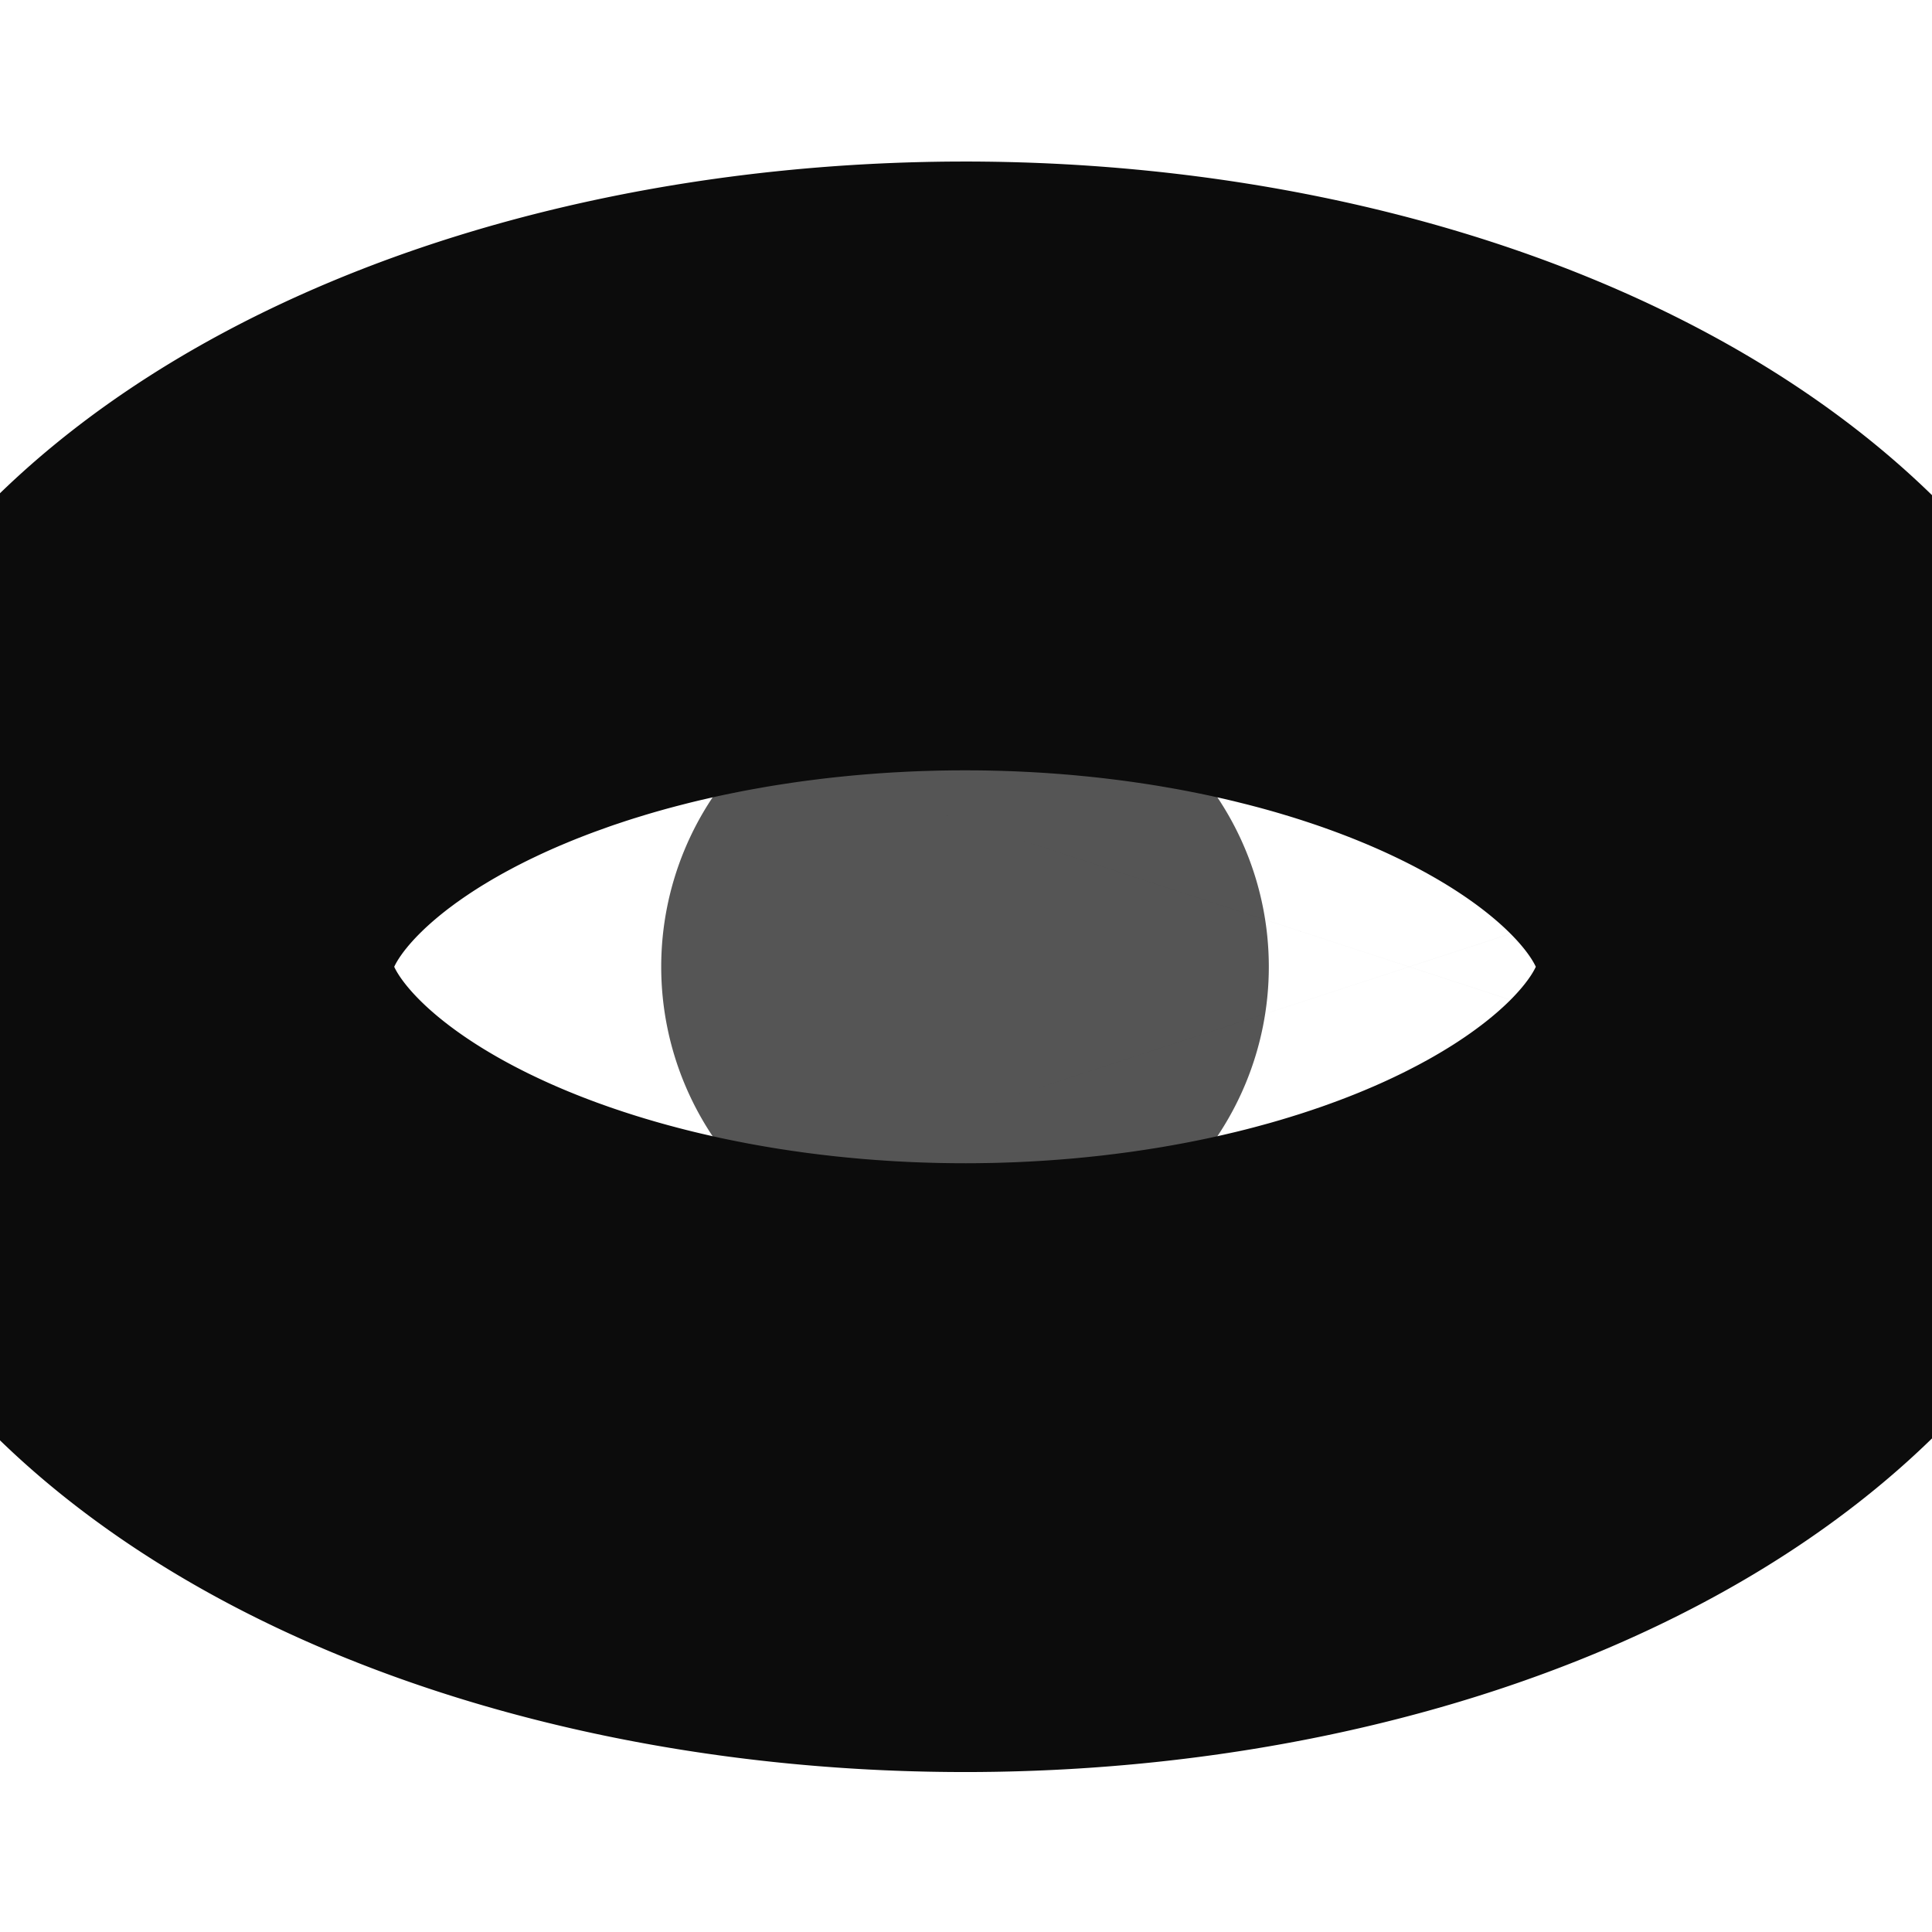 <?xml version="1.0" encoding="UTF-8" standalone="no"?>
<!-- Generator: Adobe Illustrator 13.0.0, SVG Export Plug-In . SVG Version: 6.00 Build 14948)  -->

<svg
   xmlns:dc="http://purl.org/dc/elements/1.1/"
   xmlns:cc="http://creativecommons.org/ns#"
   xmlns:rdf="http://www.w3.org/1999/02/22-rdf-syntax-ns#"
   xmlns:svg="http://www.w3.org/2000/svg"
   xmlns="http://www.w3.org/2000/svg"
   xmlns:xlink="http://www.w3.org/1999/xlink"
   xmlns:sodipodi="http://sodipodi.sourceforge.net/DTD/sodipodi-0.dtd"
   xmlns:inkscape="http://www.inkscape.org/namespaces/inkscape"
   version="1.1"
   id="Layer_4"
   x="0px"
   y="0px"
   width="1.217"
   height="1.217"
   viewBox="0 0 1.217 1.217"
   enable-background="new 0 0 59.52 58.96"
   xml:space="preserve"
   inkscape:version="0.48.0 r9654"
   sodipodi:docname="e1000_Sommet.svg"><sodipodi:namedview
   pagecolor="#ffffff"
   bordercolor="#666666"
   borderopacity="1"
   objecttolerance="10"
   gridtolerance="10"
   guidetolerance="10"
   inkscape:pageopacity="0"
   inkscape:pageshadow="2"
   inkscape:window-width="640"
   inkscape:window-height="480"
   id="namedview13"
   showgrid="false"
   fit-margin-top="0"
   fit-margin-left="0"
   fit-margin-right="0"
   fit-margin-bottom="0"
   inkscape:zoom="23.075703"
   inkscape:cx="-0.062467805"
   inkscape:cy="0.68534042"
   inkscape:window-x="0"
   inkscape:window-y="0"
   inkscape:window-maximized="0"
   inkscape:current-layer="Layer_4" />
<defs
   id="defs3">
	<polygon
   id="SVGID_1_"
   points="0,33.69 0,42.12 0,50.54 0,58.96 8.5,58.96 17.01,58.96 25.51,58.96 34.01,58.96 42.52,58.96 51.02,58.96 59.52,58.96 59.52,50.54 59.52,42.12 59.52,33.69 59.52,25.27 59.52,16.85 59.52,8.42 59.52,0 51.02,0 42.52,0 34.01,0 25.51,0 17.01,0 8.5,0 0,0 0,8.42 0,16.85 0,25.27 " />
</defs>
<clipPath
   id="SVGID_2_">
	<use
   xlink:href="#SVGID_1_"
   overflow="visible"
   id="use7"
   style="overflow:visible"
   x="0"
   y="0"
   width="59.52"
   height="58.96" />
</clipPath>
<g
   id="clip"
   clip-path="url(#SVGID_2_)"
   transform="translate(-29.02,-28.733)">
</g>

<path
   sodipodi:type="arc"
   style="fill:#555555;fill-rule:evenodd;stroke:#0c0c0c;stroke-width:1px;stroke-linecap:butt;stroke-linejoin:miter;stroke-opacity:1"
   id="path2987"
   sodipodi:cx="1.3434044"
   sodipodi:cy="1.1866094"
   sodipodi:rx="0.1733425"
   sodipodi:ry="0.30334938"
   d="m 1.517,1.187 a 0.173,0.303 0 1 1 -0.347,0 0.173,0.303 0 1 1 0.347,0 z"
   transform="matrix(1.103,0,0,0.631,-0.874,-0.14)" /></svg>
